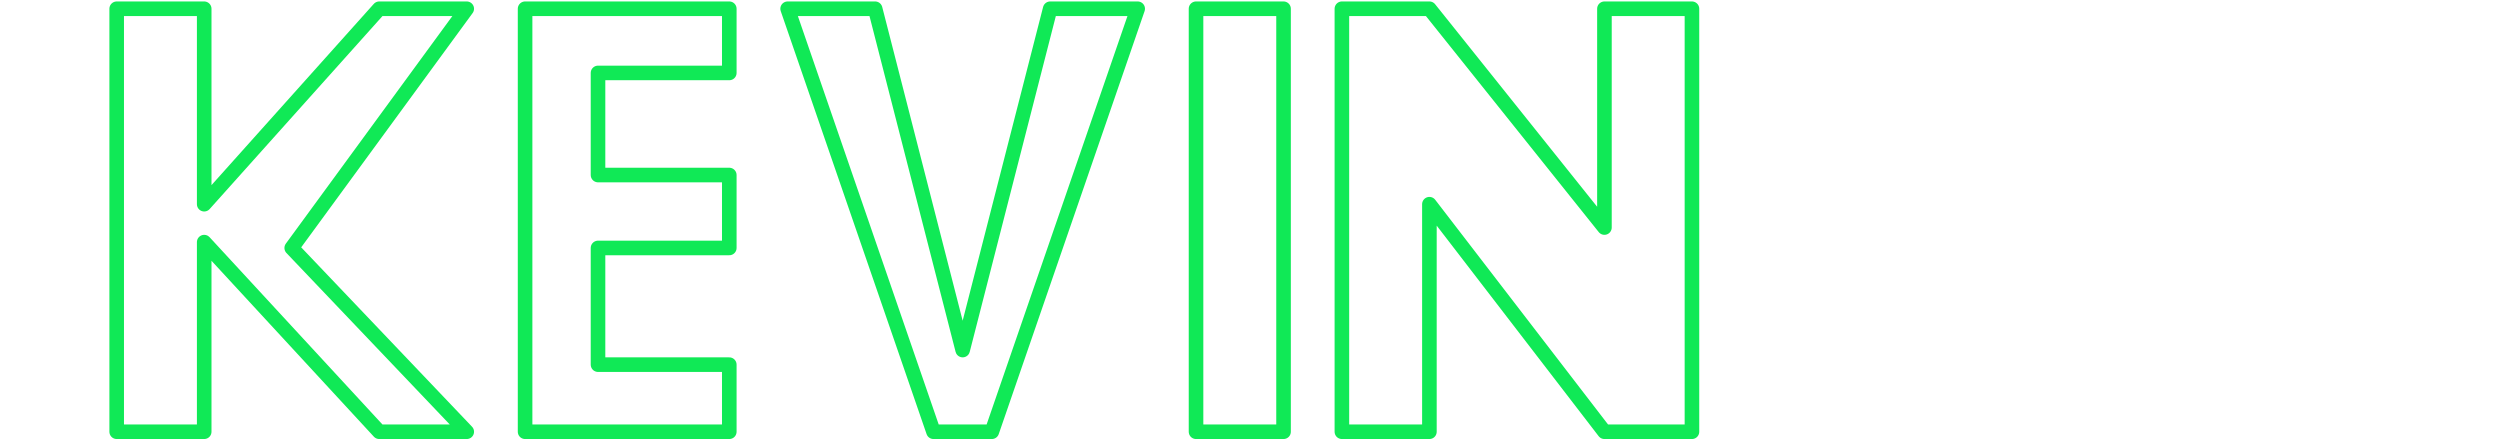 <svg height="100%" style="fill-rule:nonzero;clip-rule:evenodd;stroke-linecap:round;stroke-linejoin:round;" xmlns:xlink="http://www.w3.org/1999/xlink" xmlns="http://www.w3.org/2000/svg" xml:space="preserve" width="100%" version="1.1" viewBox="0 0 857 151">
<g id="kevin">
  <!-- Path for letter K -->
  <path id="kevin-k" stroke="#10e956" stroke-width="5" d="M40 3 L40 148 L70 148 L70 83 L130 148 L160 148 L100 85 L160 3 L130 3 L70 70 L70 3 Z" fill="none" stroke-linecap="butt" opacity="1" stroke-linejoin="miter"/>
  
  <!-- Path for letter E -->
  <path id="kevin-e" stroke="#10e956" stroke-width="5" d="M180 3 L180 148 H250 V125 H205 V85 H250 V60 H205 V25 H250 V3 H180 Z" fill="none" stroke-linecap="butt" opacity="1" stroke-linejoin="miter"/>
  
  <!-- Path for letter V -->
  <path id="kevin-v" stroke="#10e956" stroke-width="5" d="M270 3 L320 148 L340 148 L390 3 H360 L330 120 L300 3 Z" fill="none" stroke-linecap="butt" opacity="1" stroke-linejoin="miter"/>
  
  <!-- Path for letter I -->
  <path id="kevin-i" stroke="#10e956" stroke-width="5" d="M410 3 L410 148 L440 148 L440 3 H410 Z" fill="none" stroke-linecap="butt" opacity="1" stroke-linejoin="miter"/>
  
  <!-- Path for letter N -->
  <path id="kevin-n" stroke="#10e956" stroke-width="5" d="M460 3 L460 148 L490 148 L490 70 L550 148 L580 148 L580 3 L550 3 L550 78 L490 3 Z" fill="none" stroke-linecap="butt" opacity="1" stroke-linejoin="miter"/>
</g>
</svg>
